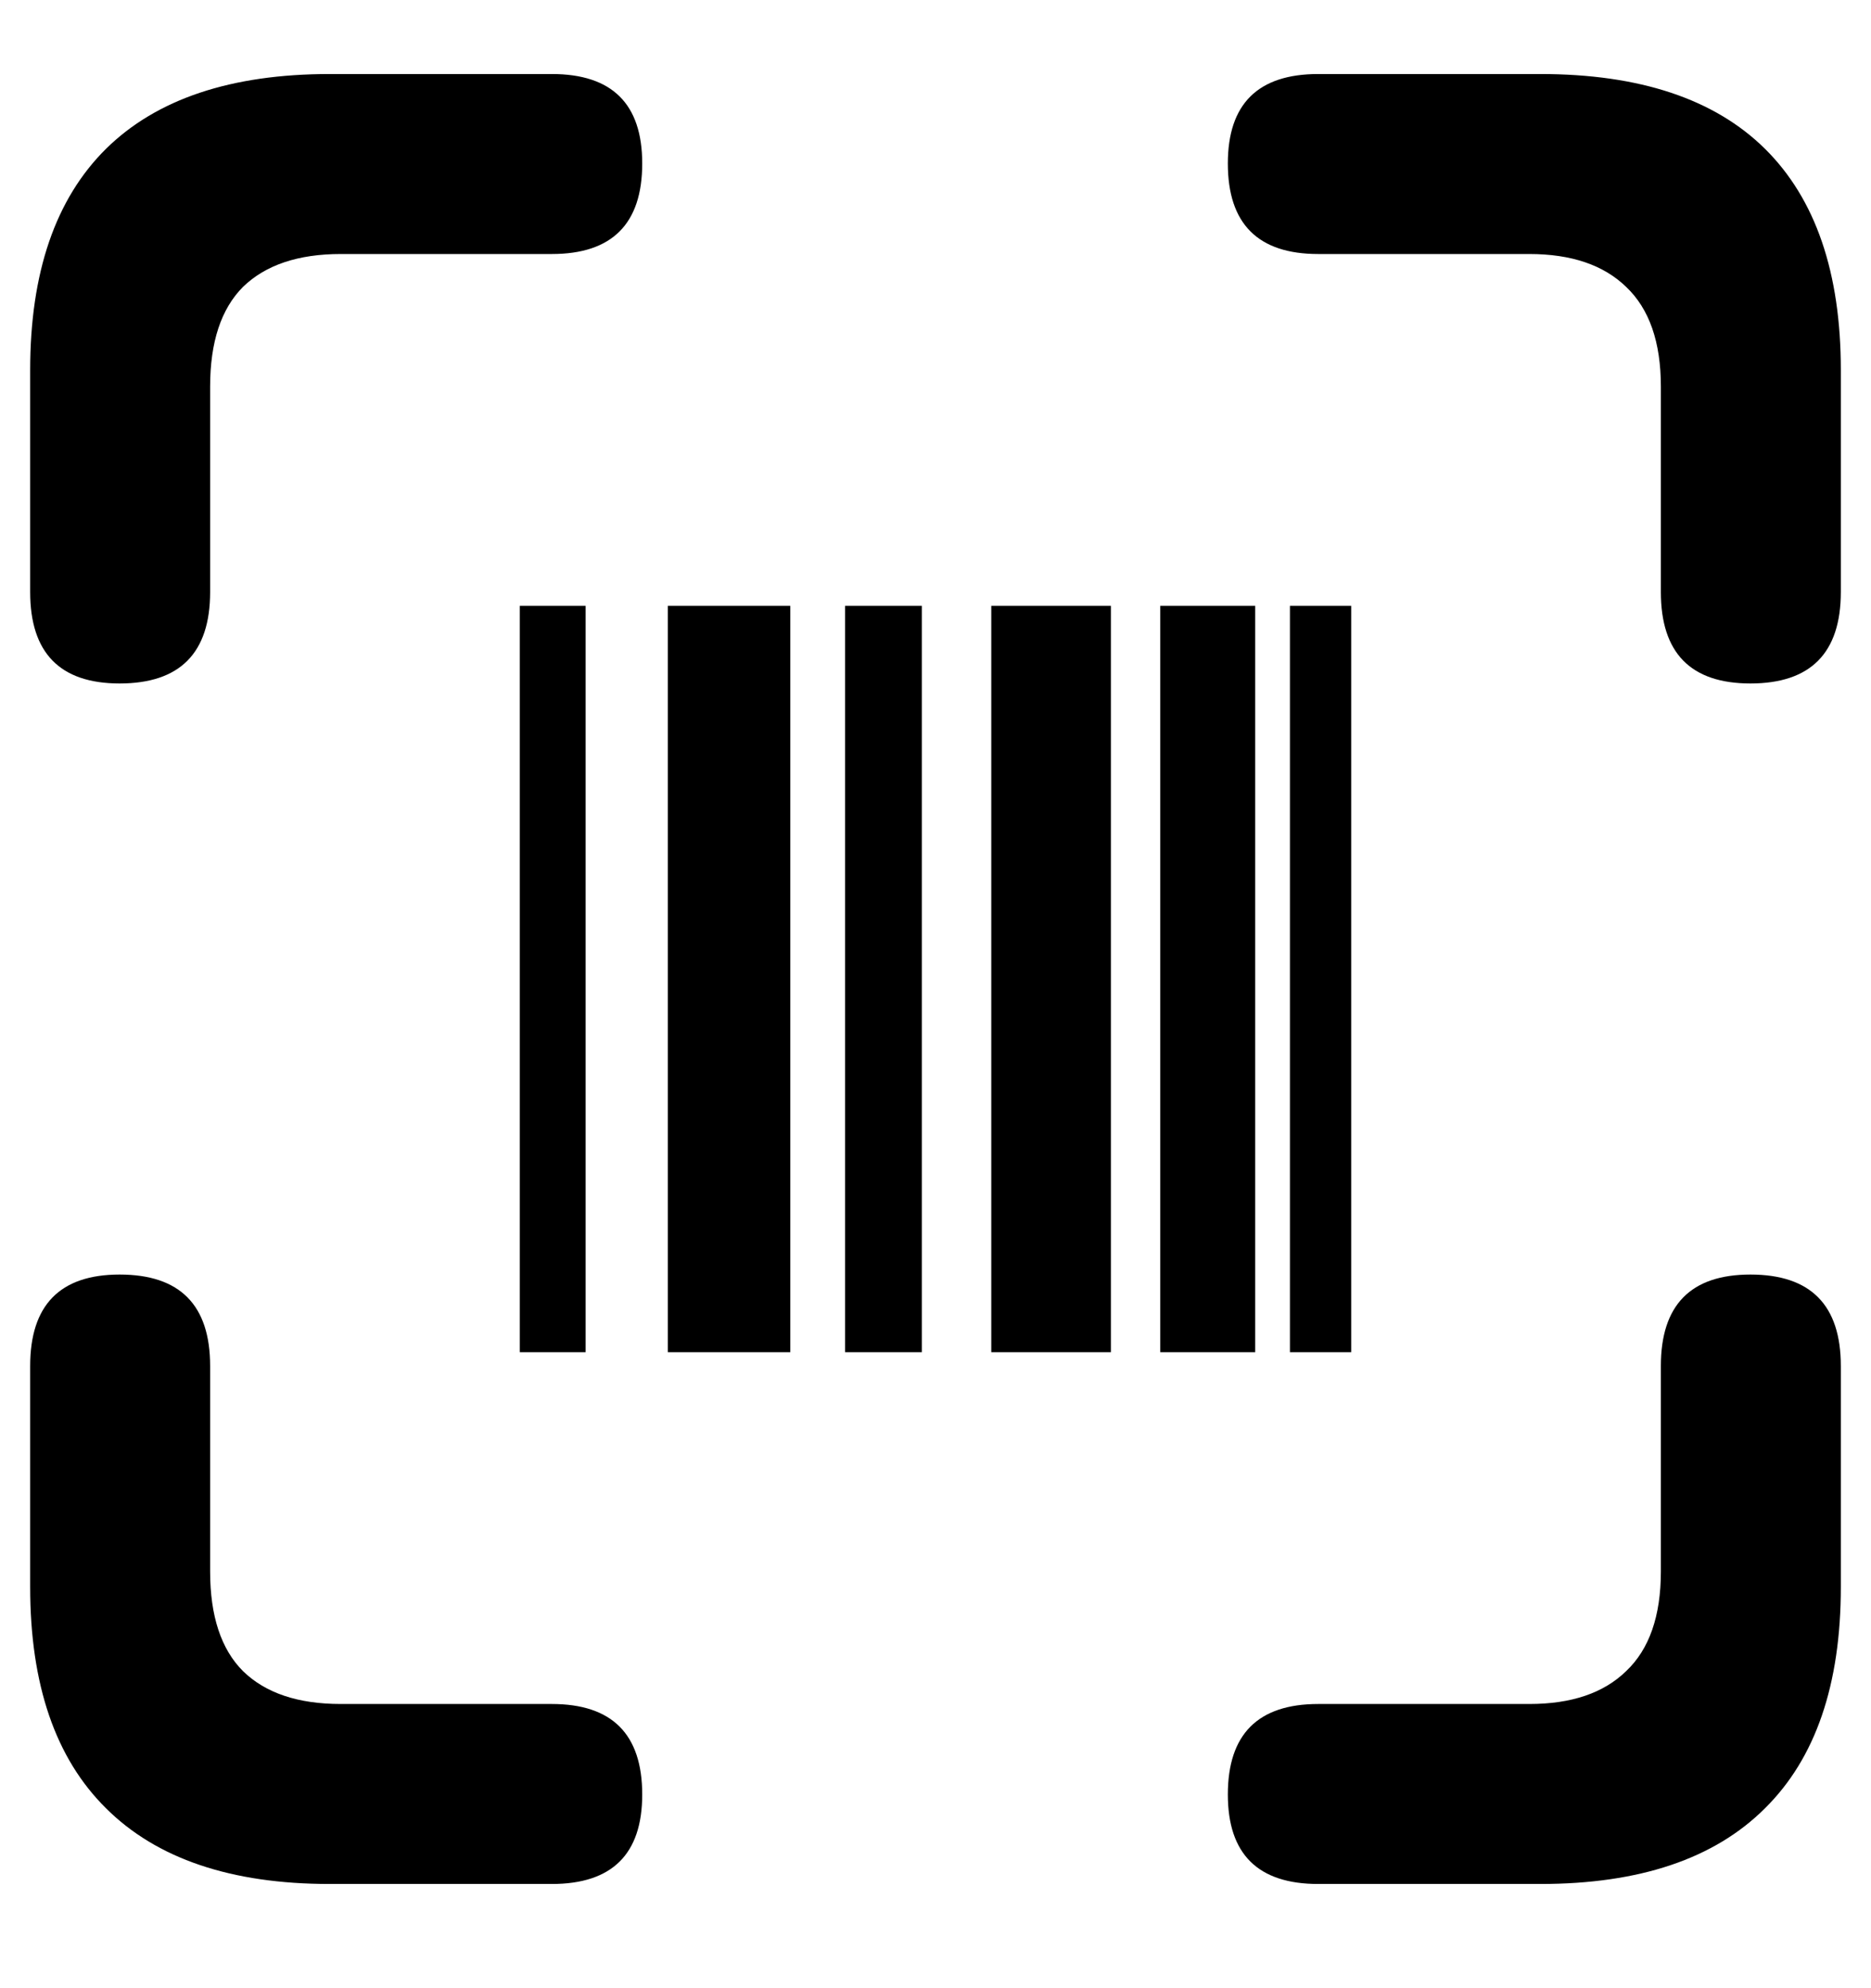 <svg width="16" height="17" viewBox="0 0 16 17" fill="none" xmlns="http://www.w3.org/2000/svg">
<path d="M1.023 5.844C1.539 5.844 1.797 5.583 1.797 5.062V3.305C1.797 2.924 1.891 2.641 2.078 2.453C2.271 2.266 2.549 2.172 2.914 2.172H4.719C5.234 2.172 5.492 1.914 5.492 1.398C5.492 0.888 5.234 0.633 4.719 0.633H2.82C1.977 0.633 1.339 0.846 0.906 1.273C0.474 1.701 0.258 2.331 0.258 3.164V5.062C0.258 5.583 0.513 5.844 1.023 5.844ZM14.969 5.844C15.484 5.844 15.742 5.583 15.742 5.062V3.164C15.742 2.331 15.526 1.701 15.094 1.273C14.662 0.846 14.021 0.633 13.172 0.633H11.273C10.758 0.633 10.5 0.888 10.5 1.398C10.5 1.914 10.758 2.172 11.273 2.172H13.078C13.438 2.172 13.713 2.266 13.906 2.453C14.104 2.641 14.203 2.924 14.203 3.305V5.062C14.203 5.583 14.458 5.844 14.969 5.844ZM2.82 16.109H4.719C5.234 16.109 5.492 15.854 5.492 15.344C5.492 14.828 5.234 14.57 4.719 14.57H2.914C2.549 14.57 2.271 14.477 2.078 14.289C1.891 14.102 1.797 13.818 1.797 13.438V11.68C1.797 11.159 1.539 10.898 1.023 10.898C0.513 10.898 0.258 11.159 0.258 11.68V13.57C0.258 14.404 0.474 15.034 0.906 15.461C1.339 15.893 1.977 16.109 2.82 16.109ZM11.273 16.109H13.172C14.021 16.109 14.662 15.893 15.094 15.461C15.526 15.034 15.742 14.404 15.742 13.57V11.68C15.742 11.159 15.484 10.898 14.969 10.898C14.458 10.898 14.203 11.159 14.203 11.68V13.438C14.203 13.818 14.104 14.102 13.906 14.289C13.713 14.477 13.438 14.57 13.078 14.57H11.273C10.758 14.57 10.5 14.828 10.5 15.344C10.5 15.854 10.758 16.109 11.273 16.109ZM4.445 11.562H5.008V5.18H4.445V11.562ZM5.711 11.562H6.758V5.18H5.711V11.562ZM7.227 11.562H7.883V5.18H7.227V11.562ZM8.477 11.562H9.5V5.18H8.477V11.562ZM9.922 11.562H10.734V5.18H9.922V11.562ZM11.031 11.562H11.555V5.18H11.031V11.562Z" fill="black"/>
</svg>

